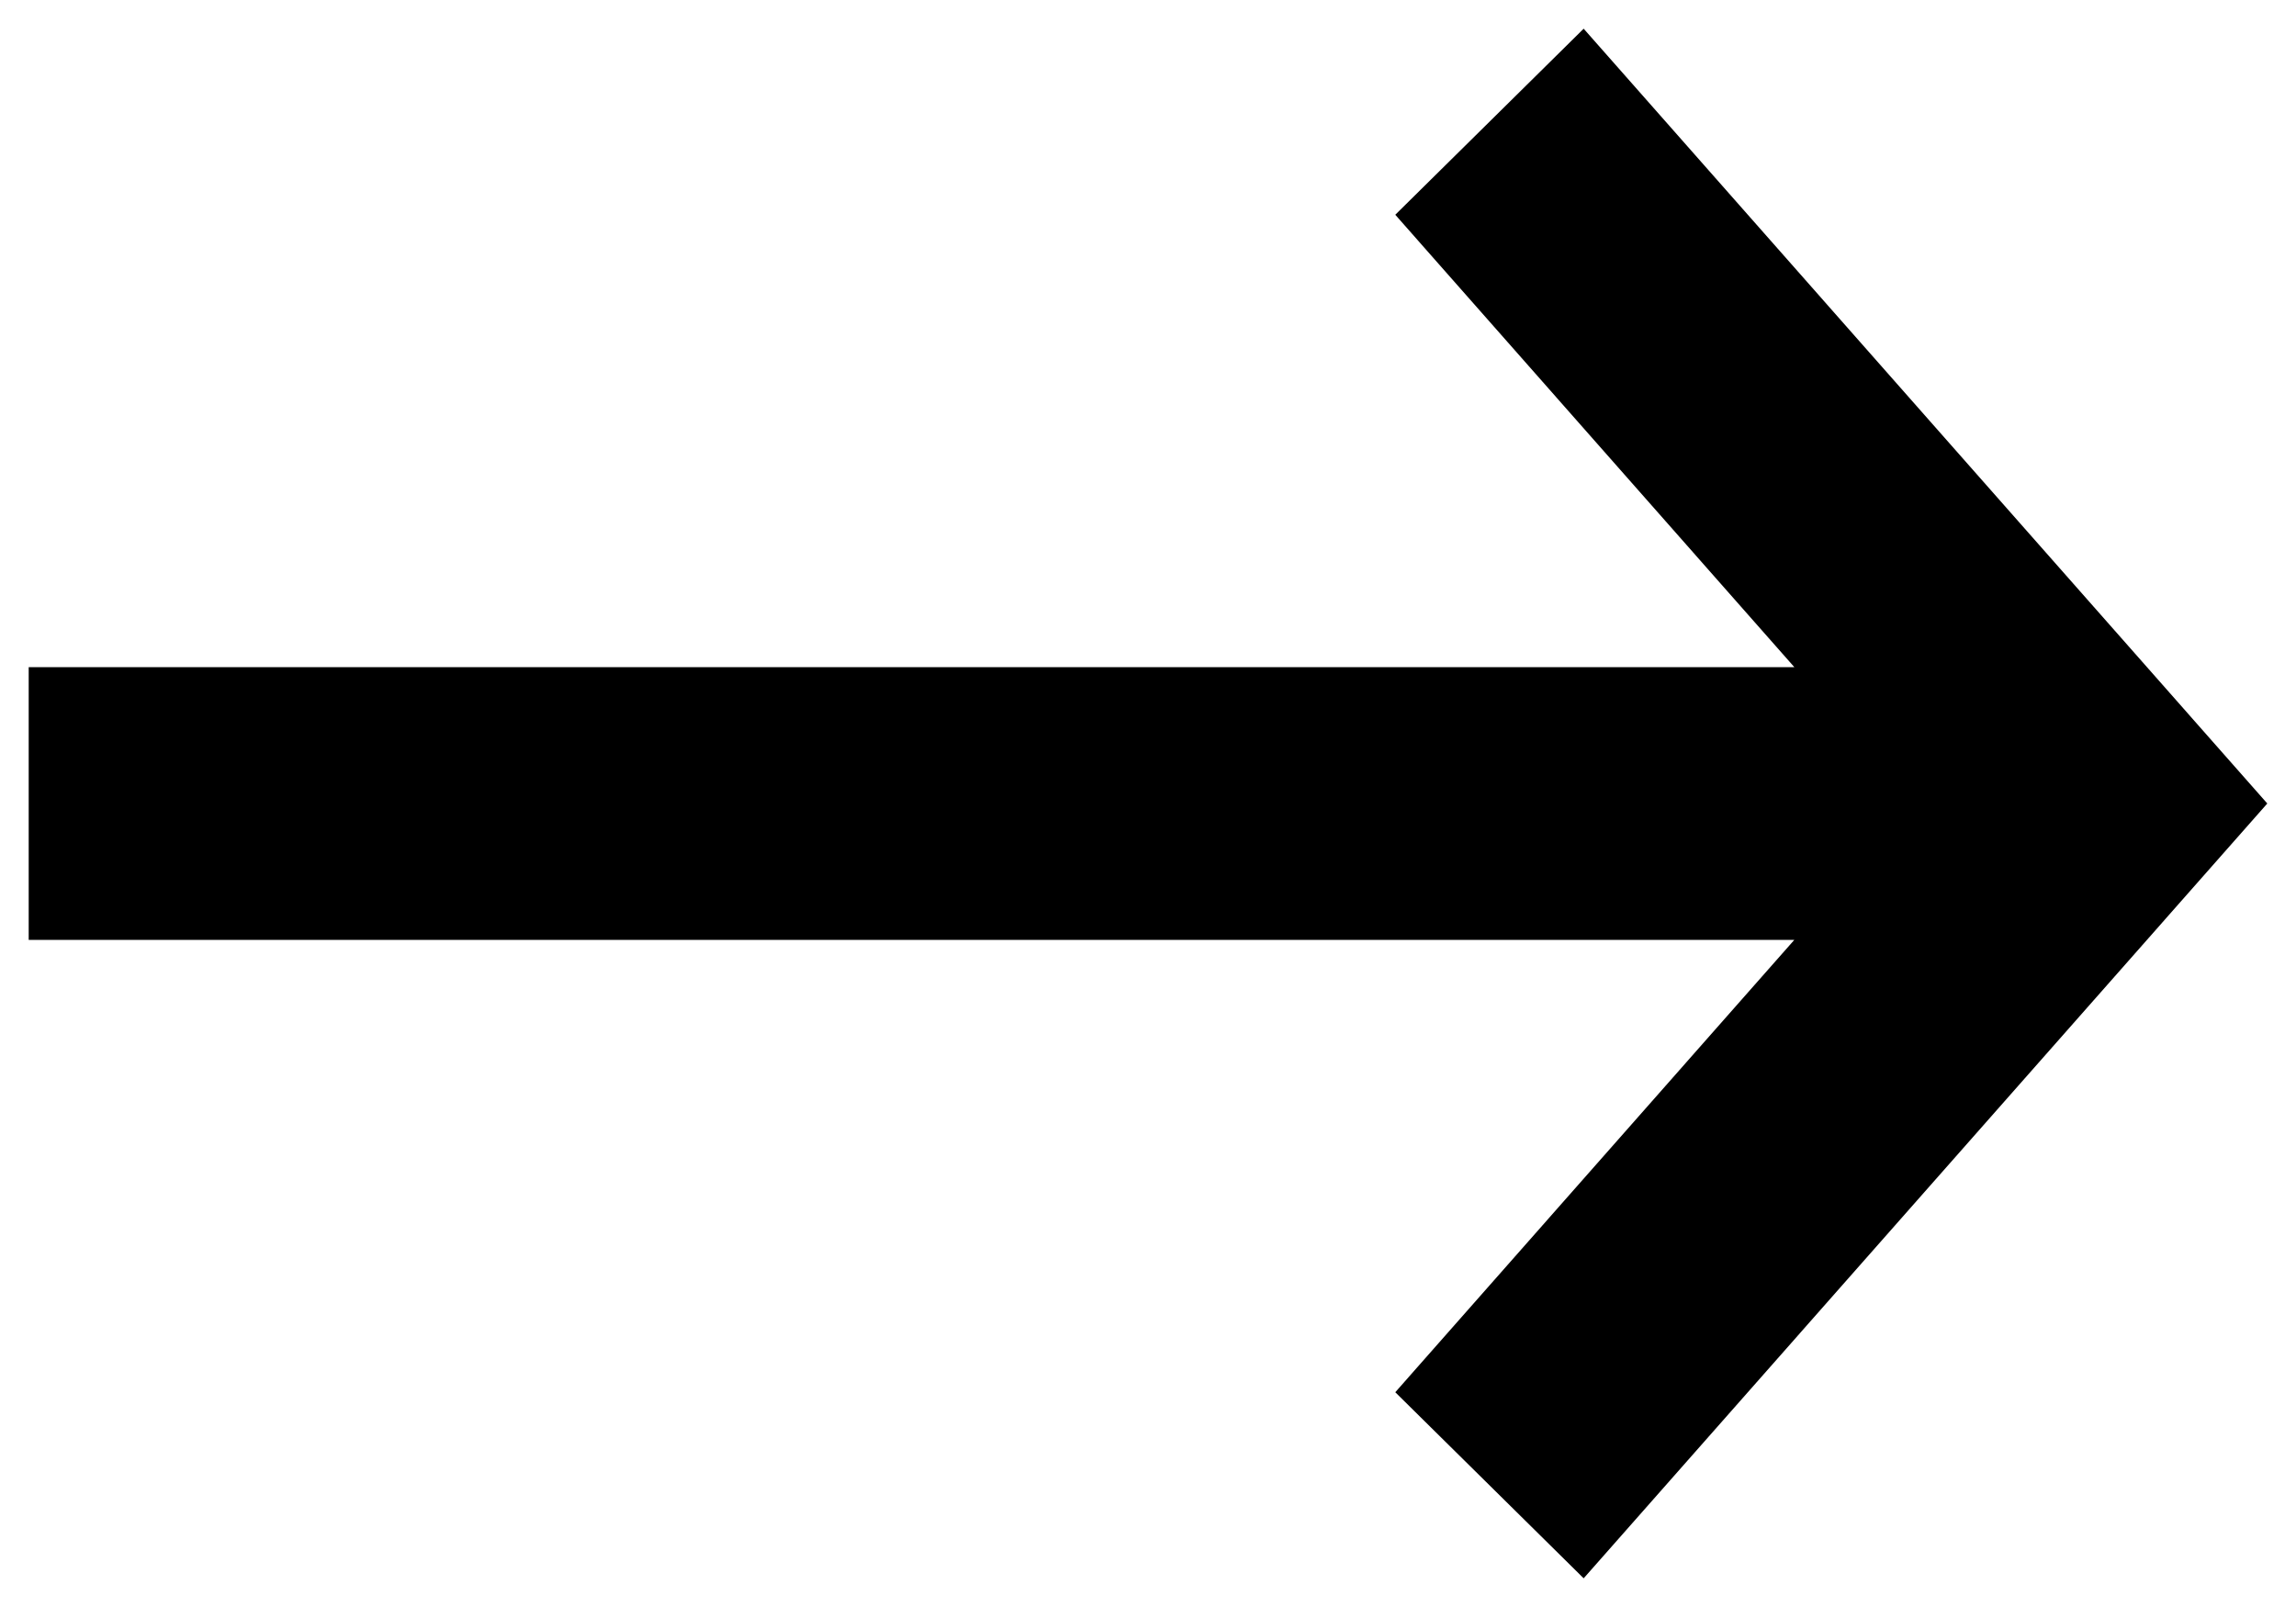 <svg xmlns="http://www.w3.org/2000/svg" width="20" height="14" viewBox="0 0 20 14"><path fill="#000" d="M12.154 12.129L13.795 13.75 19.75 7 13.795 0.25 12.154 1.871 15.63 5.812 0.25 5.812 0.25 8.188 15.63 8.188z" transform="translate(-938, -342) translate(841, 341) translate(97, 1)"/></svg>
